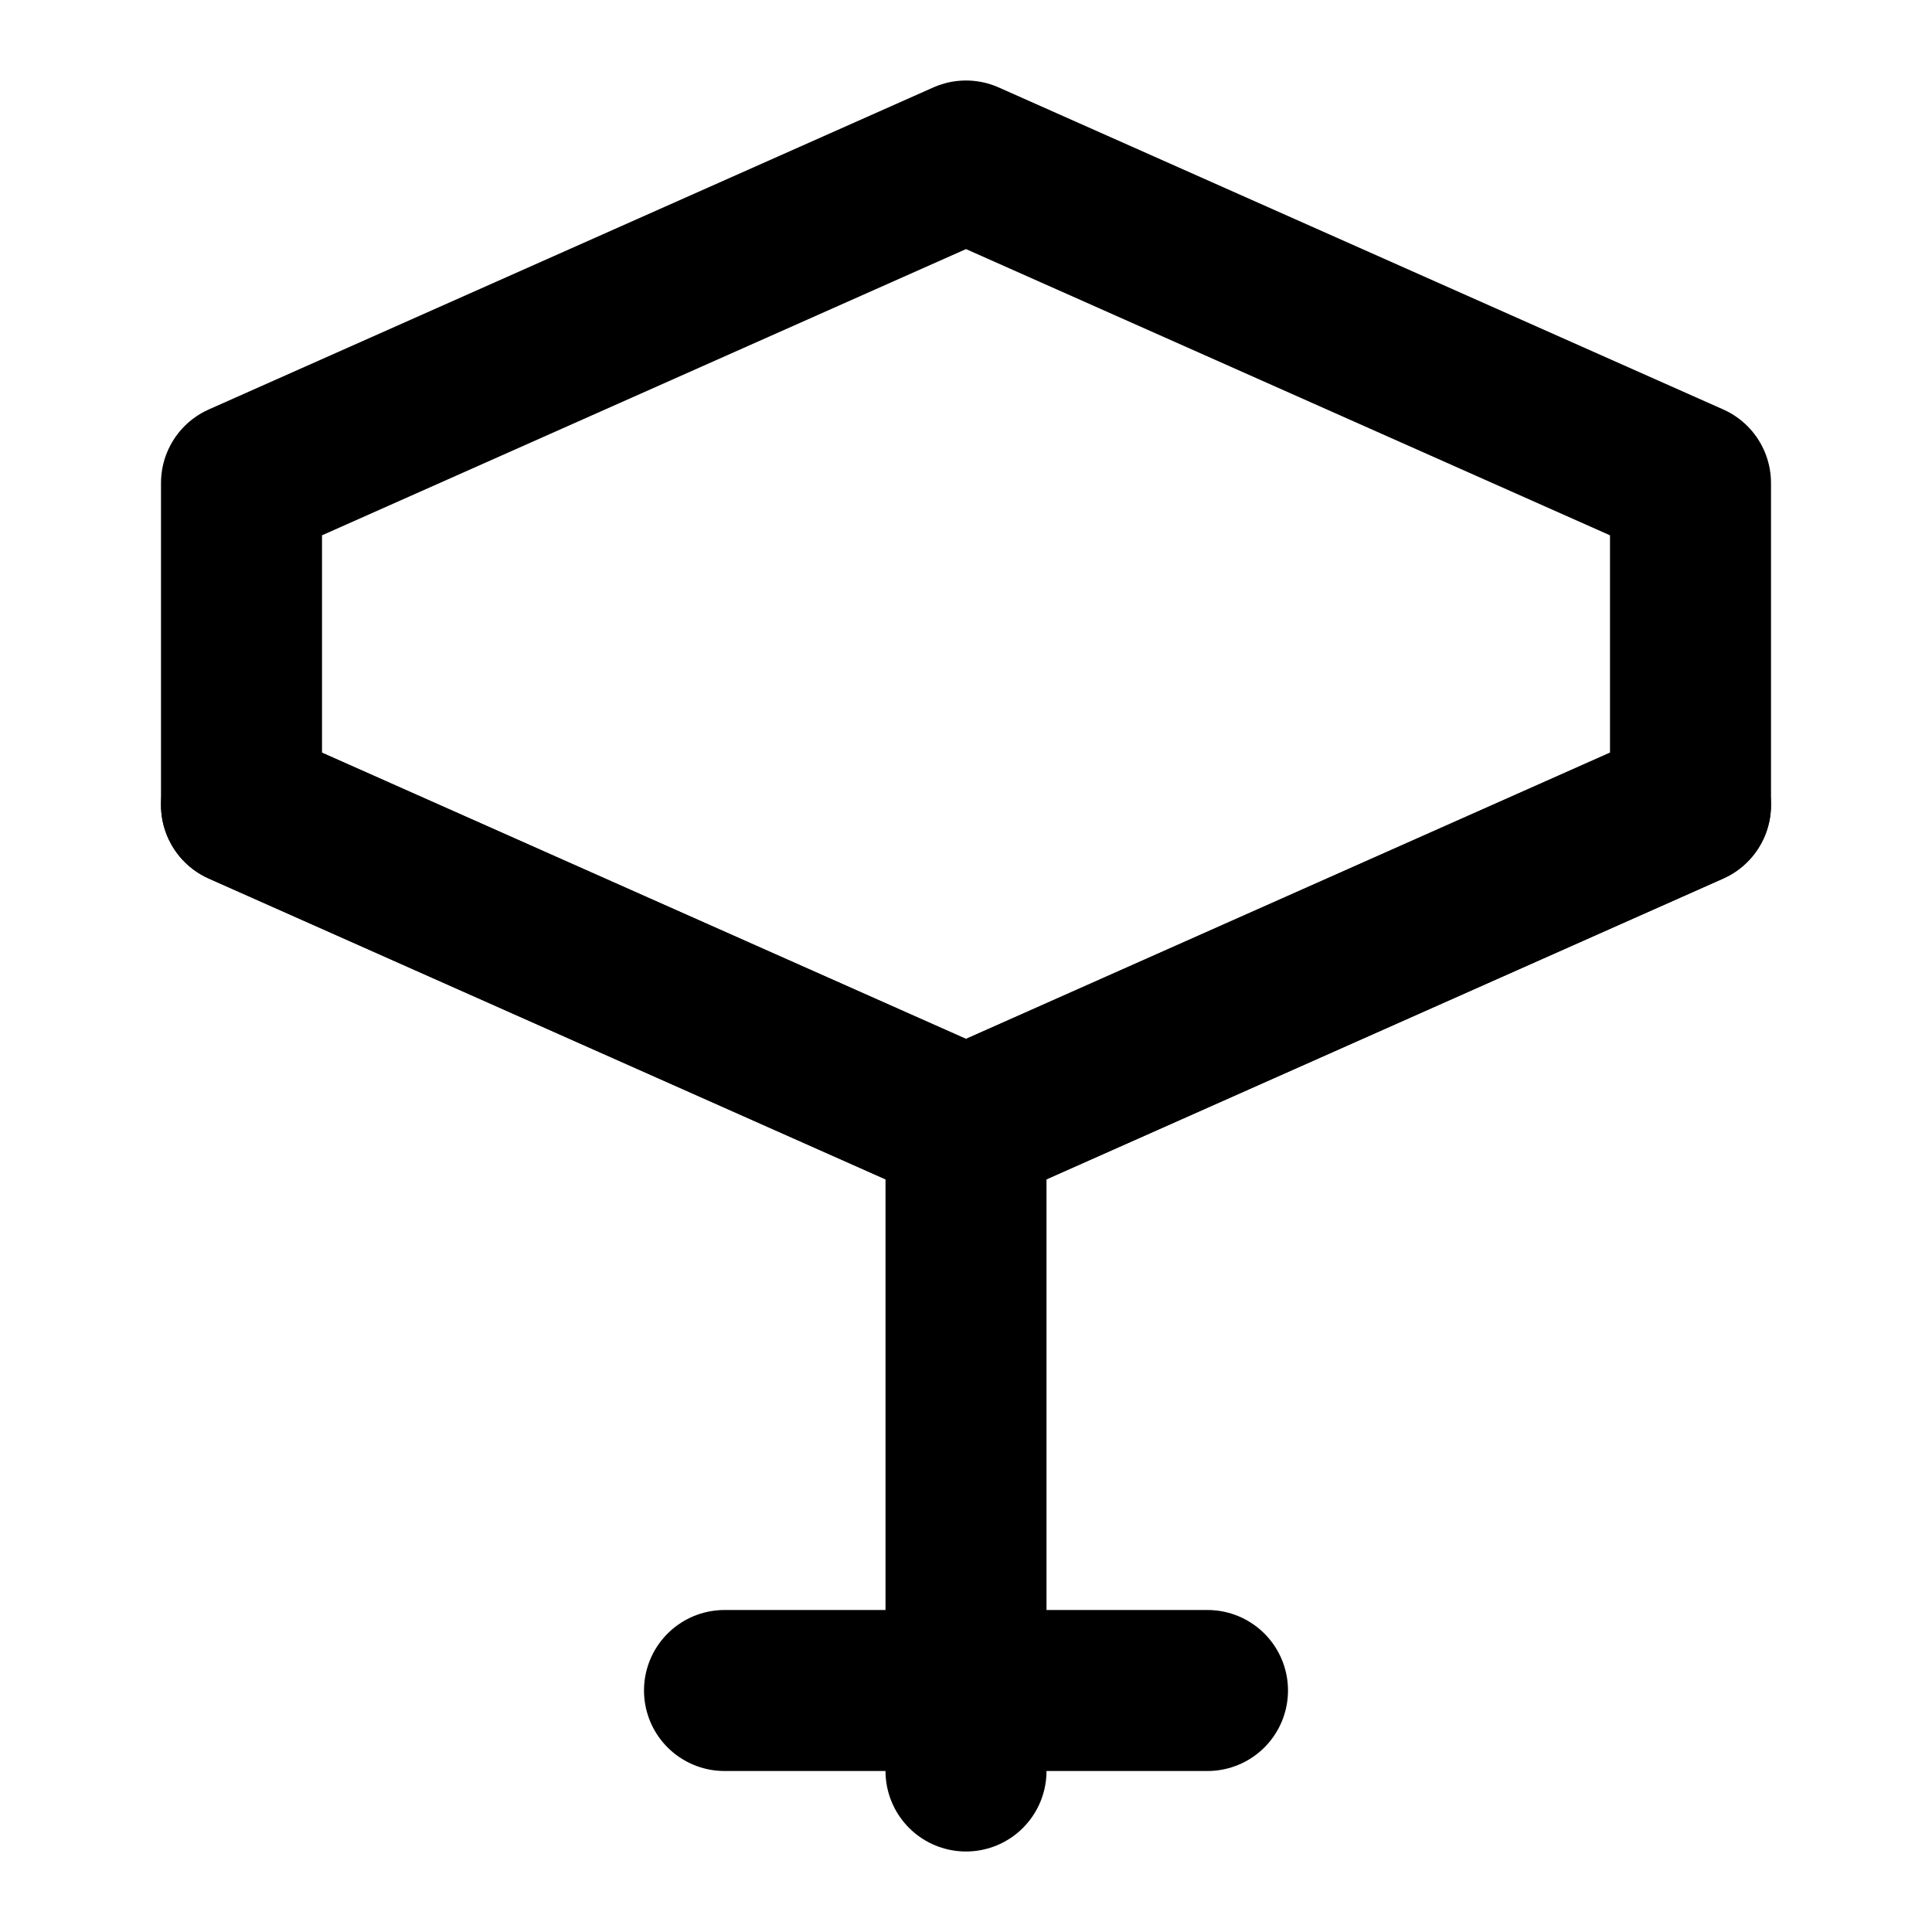 <svg xmlns="http://www.w3.org/2000/svg" viewBox="0 0 24 24" fill="none" stroke="currentColor" stroke-width="2" stroke-linecap="round" stroke-linejoin="round">
  <path d="M12 2l9 4v4l-9 4-9-4V6l9-4z"/>
  <path d="M12 14v8"/>
  <path d="M9 21h6"/>
  <path d="M3 10l9 4 9-4"/>
</svg>
